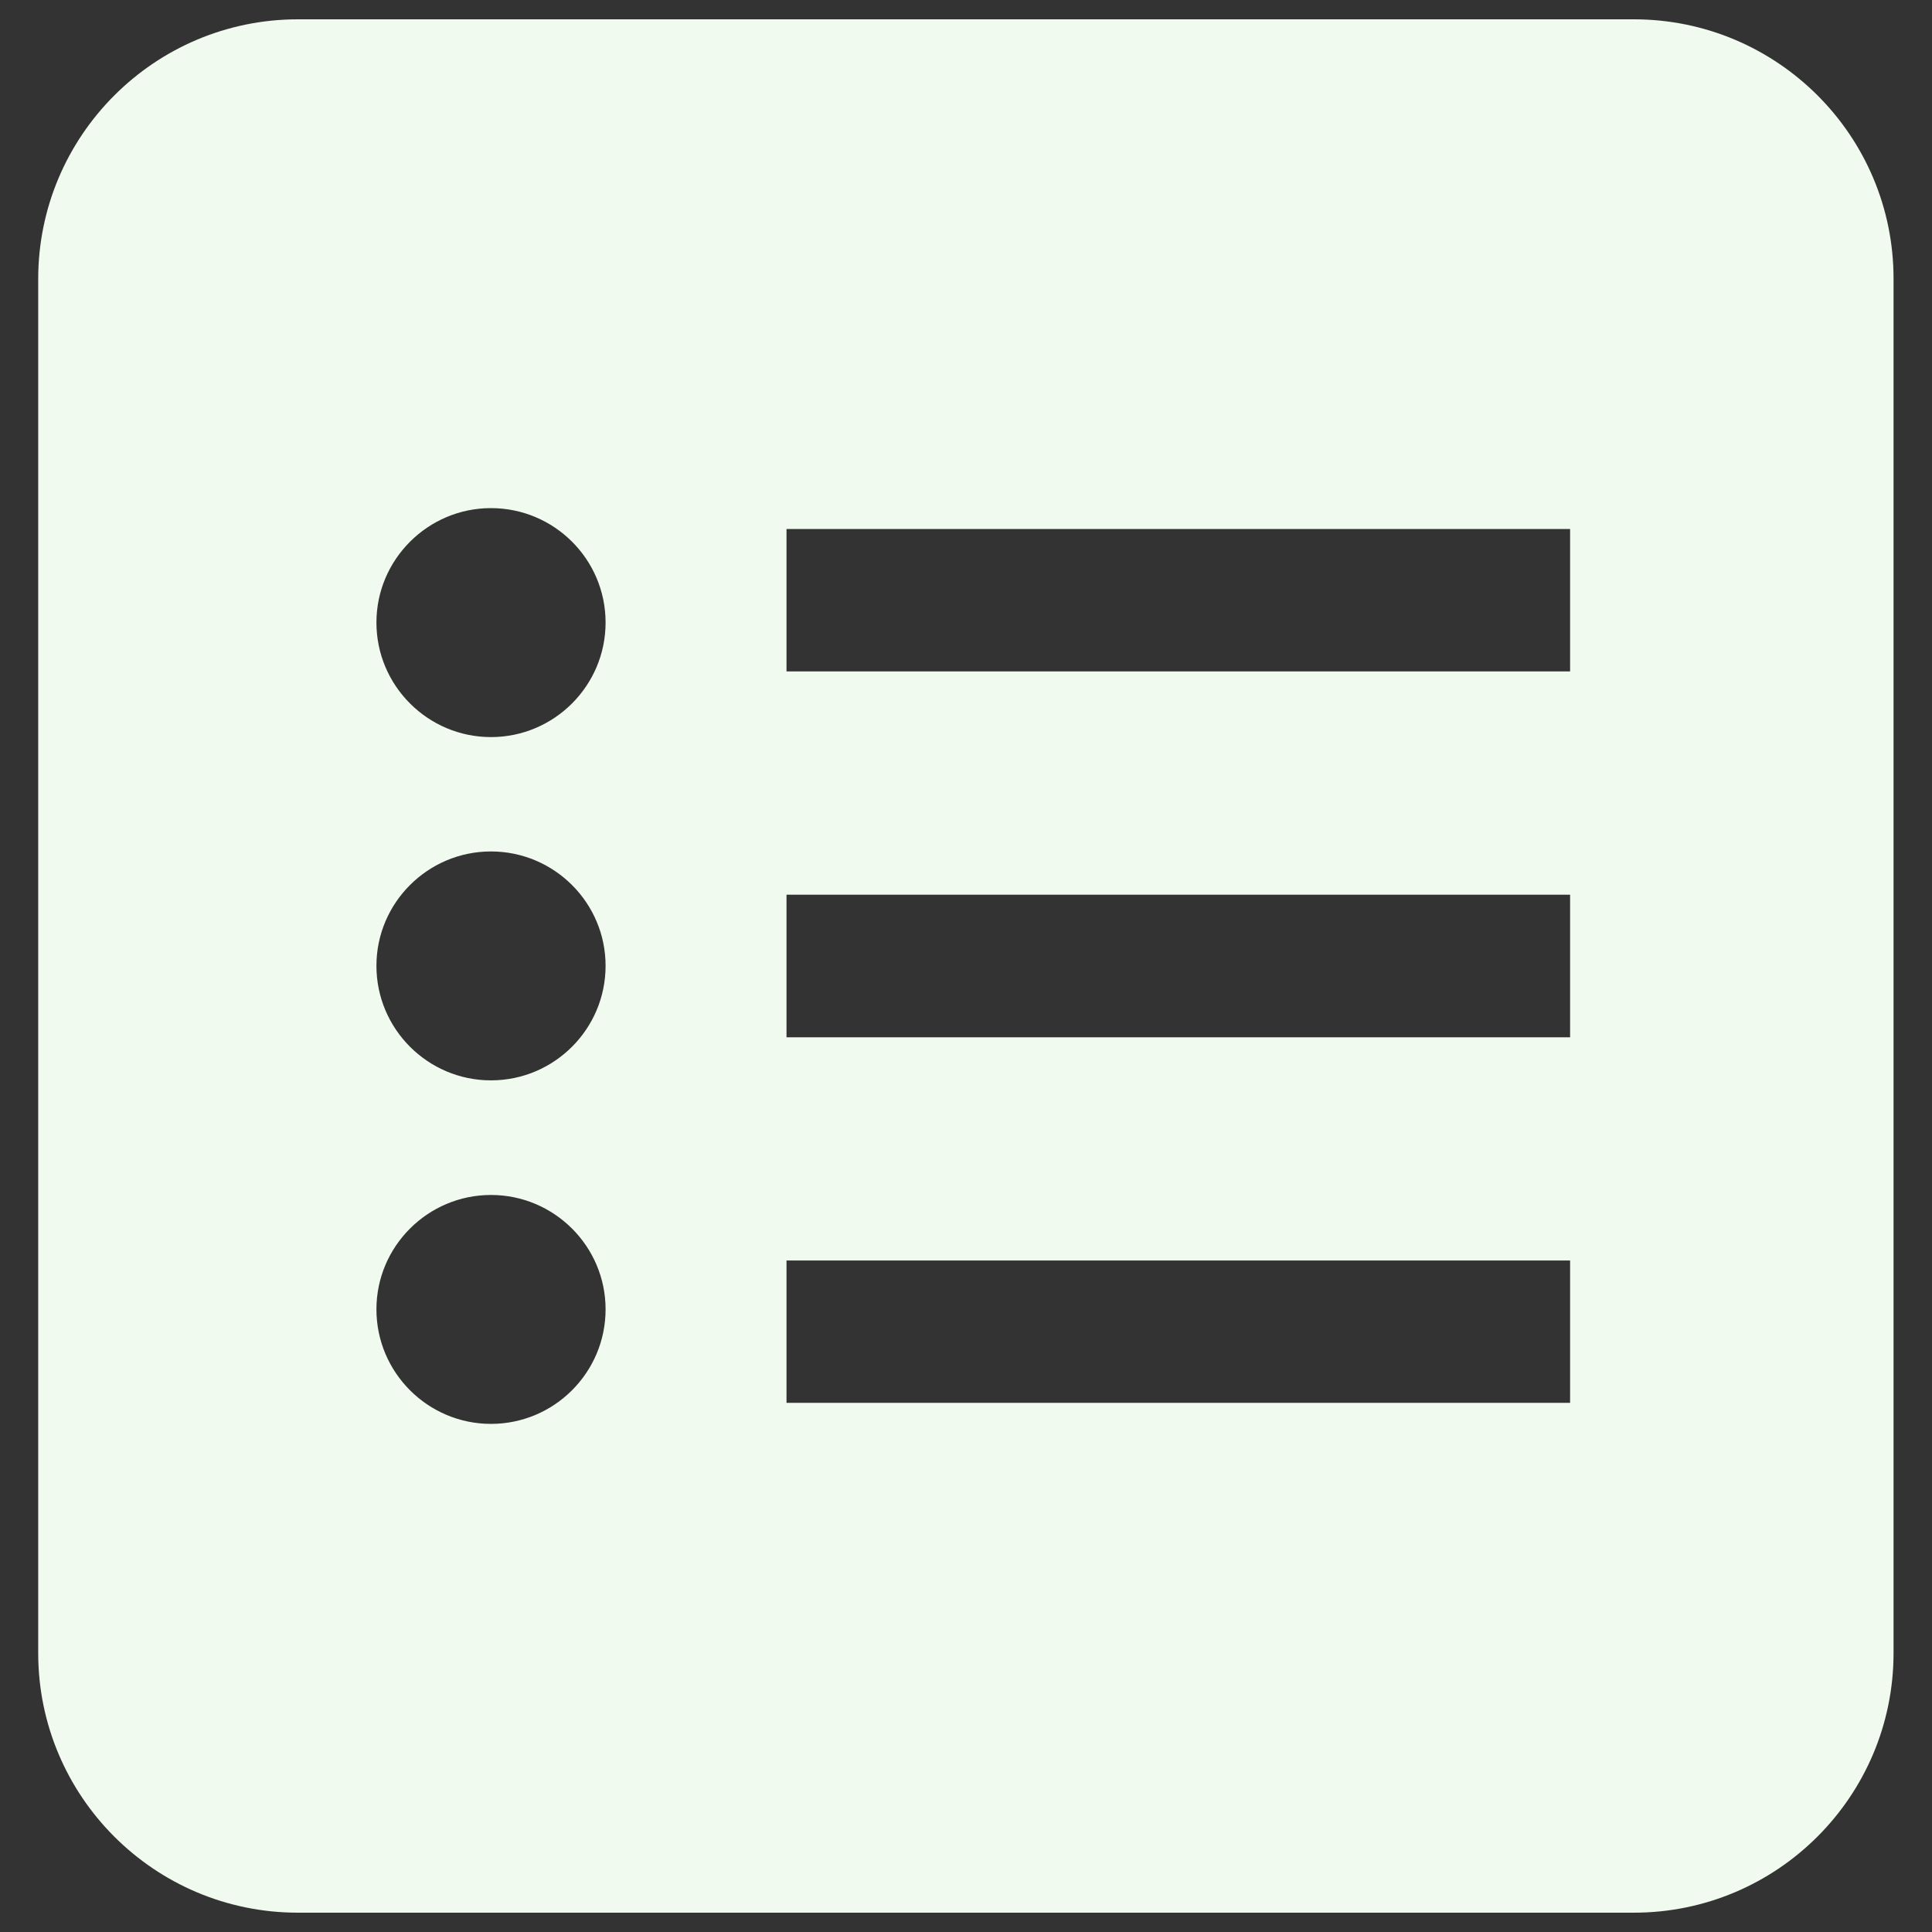 <svg width="31" height="31" viewBox="0 0 31 31" fill="none" xmlns="http://www.w3.org/2000/svg">
<rect x="0" y="0" width="31" height="31" fill="#333333" stroke="none"/>
<path d="M26.216 0.31H4.78C2.483 0.31 0.613 2.176 0.613 4.476V26.524C0.613 28.824 2.479 30.69 4.78 30.69H26.216C28.516 30.69 30.383 28.824 30.383 26.524V4.476C30.386 2.176 28.516 0.31 26.216 0.31ZM28.668 26.524C28.668 27.875 27.568 28.976 26.216 28.976H4.78C3.428 28.976 2.328 27.875 2.328 26.524V4.476C2.328 3.125 3.428 2.024 4.78 2.024H15.498H26.216C27.568 2.024 28.668 3.125 28.668 4.476V26.524Z" fill="#f1faee"/>
<path fill-rule="evenodd" clip-rule="evenodd" d="M1.879 1.879H29.121V29.121H1.879V1.879ZM7.878 19.174C6.865 19.174 6.04 19.998 6.04 21.009C6.04 22.023 6.865 22.847 7.878 22.847C8.892 22.847 9.717 22.023 9.717 21.009C9.717 19.998 8.892 19.174 7.878 19.174ZM6.04 15.497C6.04 14.486 6.865 13.662 7.878 13.662C8.892 13.662 9.717 14.486 9.717 15.497C9.717 16.511 8.892 17.335 7.878 17.335C6.865 17.335 6.04 16.511 6.04 15.497ZM7.878 8.153C6.865 8.153 6.04 8.978 6.04 9.989C6.04 11.002 6.865 11.827 7.878 11.827C8.892 11.827 9.717 11.002 9.717 9.989C9.717 8.975 8.892 8.153 7.878 8.153ZM25.193 8.488H12.62V10.773H25.193V8.488ZM12.62 14.356H25.193V16.644H12.62V14.356ZM25.193 20.225H12.62V22.509H25.193V20.225Z" fill="#f1faee"/>
</svg>
